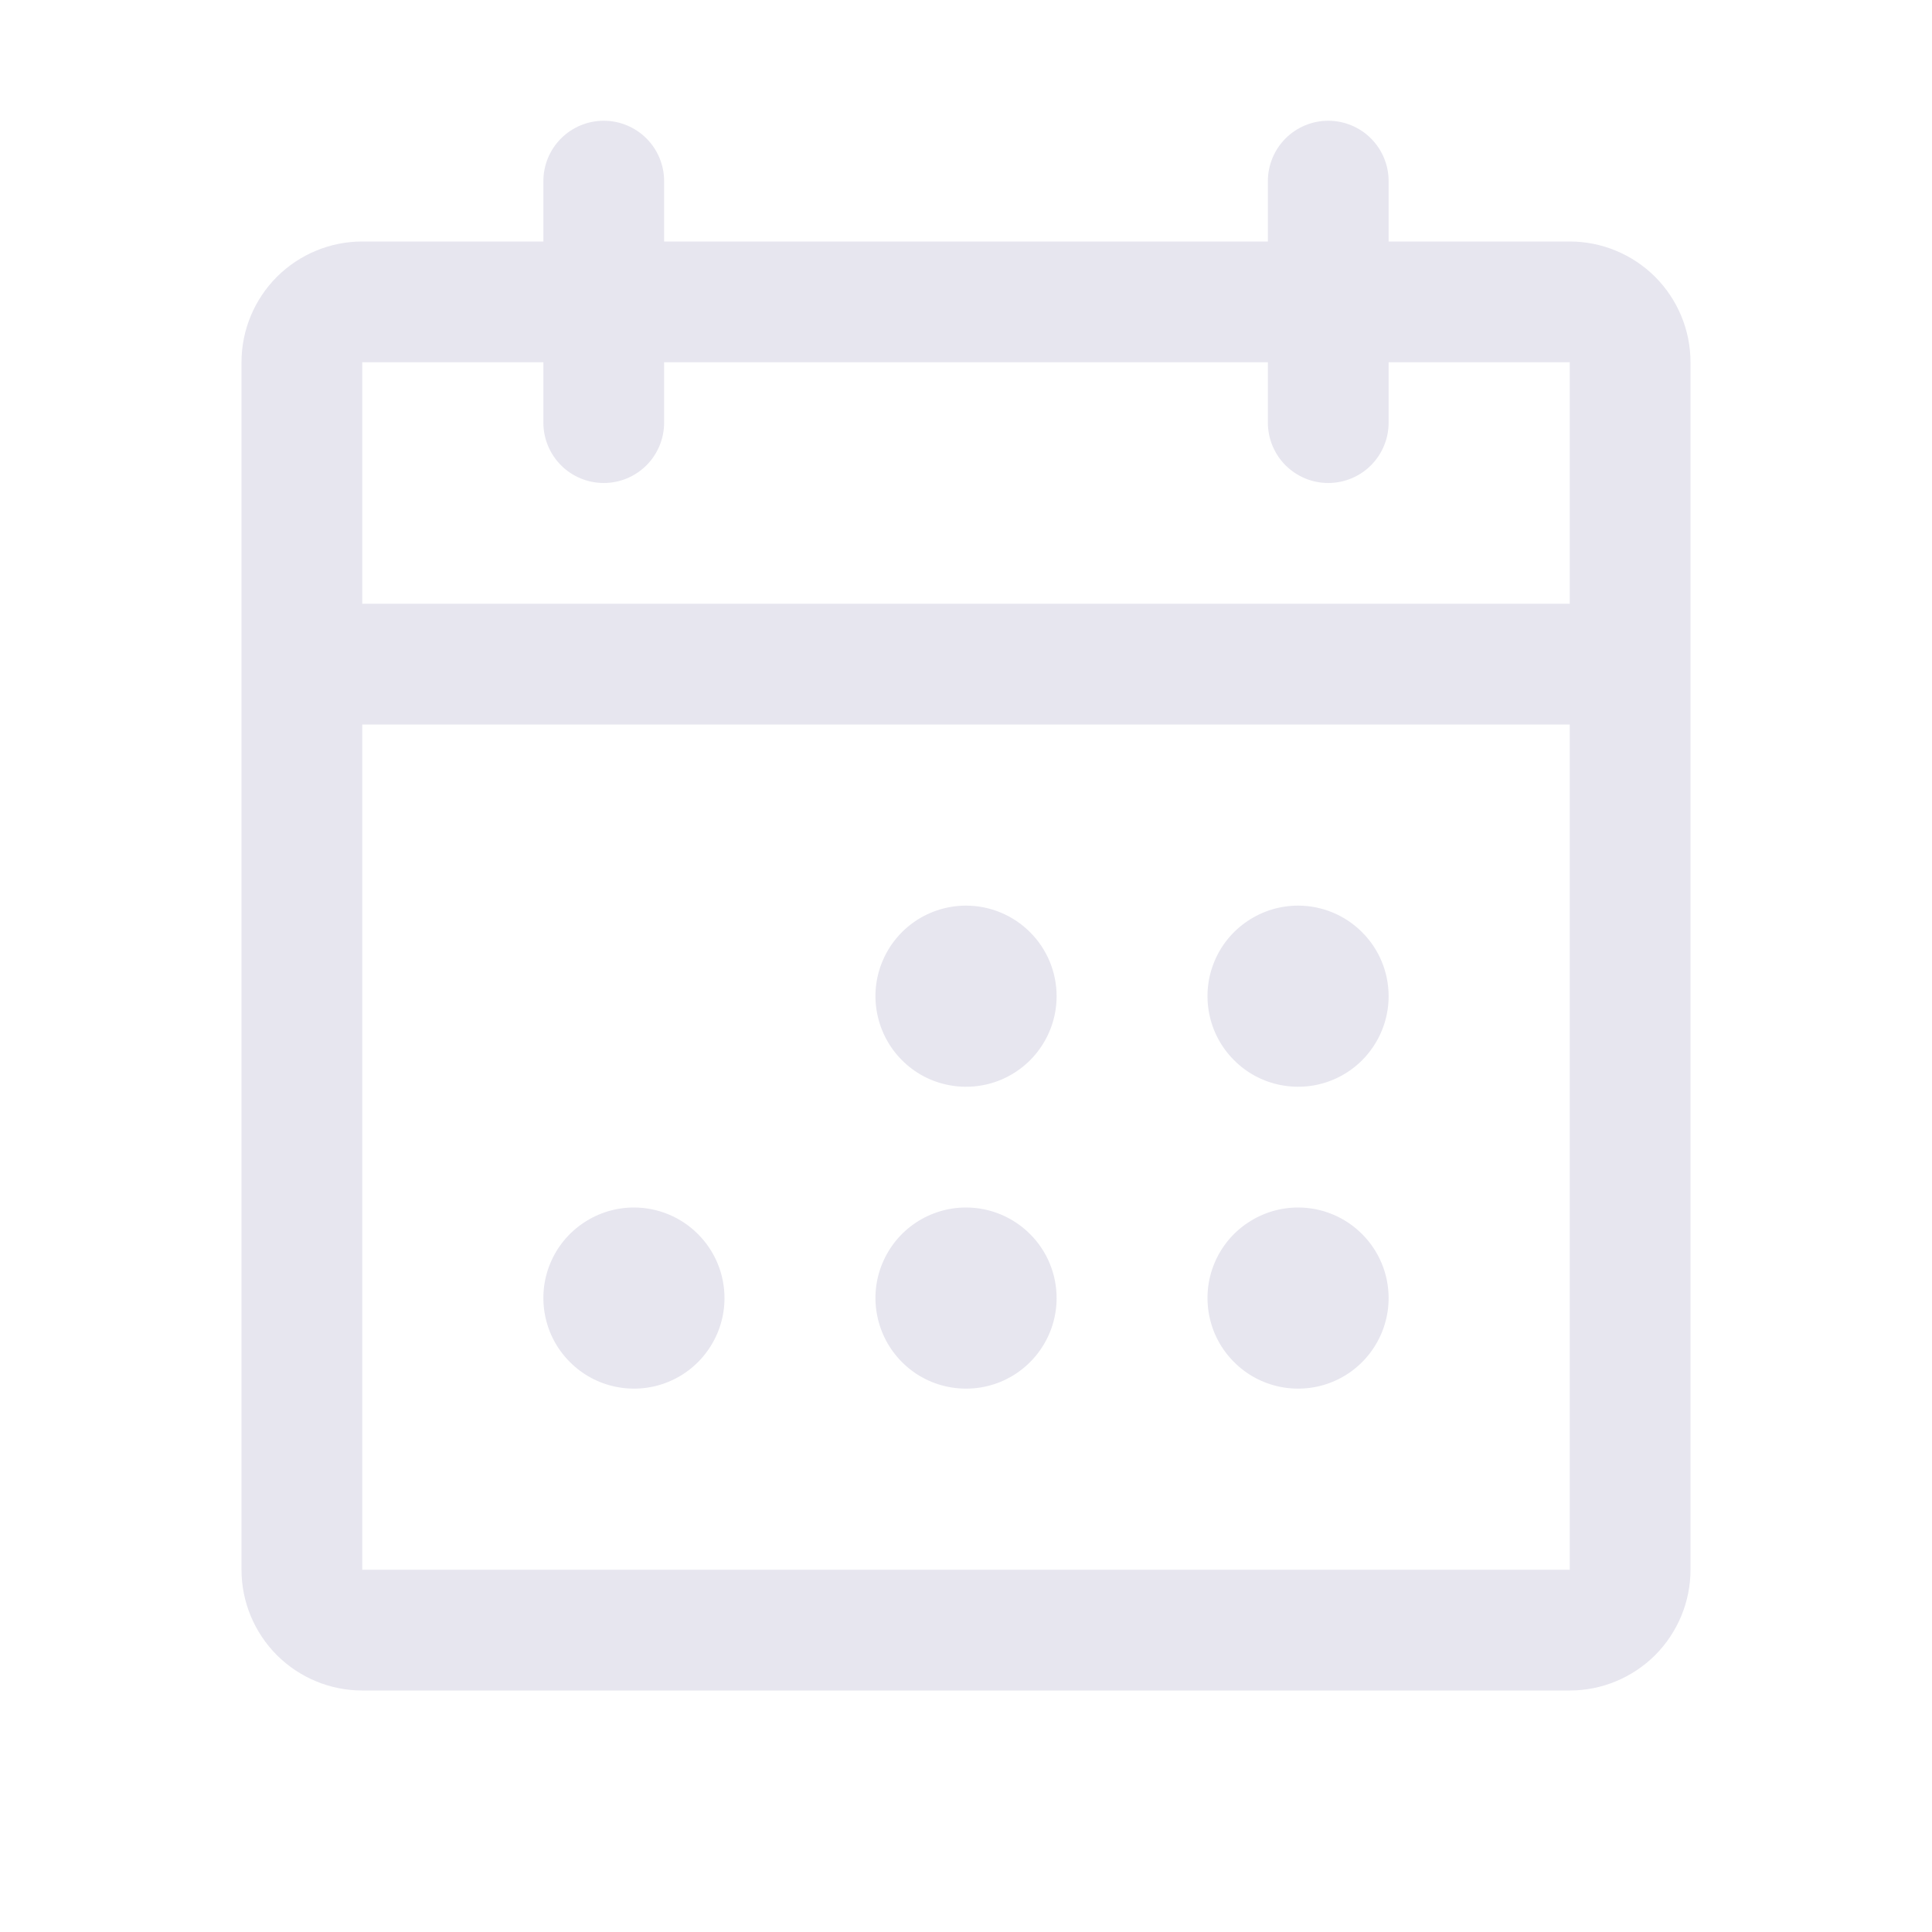 <svg width="20" height="20" viewBox="0 0 20 20" fill="none" xmlns="http://www.w3.org/2000/svg">
<path d="M16.25 2.5H14.375V1.875C14.375 1.709 14.309 1.55 14.192 1.433C14.075 1.316 13.916 1.25 13.75 1.25C13.584 1.25 13.425 1.316 13.308 1.433C13.191 1.55 13.125 1.709 13.125 1.875V2.5H6.875V1.875C6.875 1.709 6.809 1.55 6.692 1.433C6.575 1.316 6.416 1.25 6.25 1.25C6.084 1.25 5.925 1.316 5.808 1.433C5.691 1.55 5.625 1.709 5.625 1.875V2.5H3.75C3.418 2.5 3.101 2.632 2.866 2.866C2.632 3.101 2.5 3.418 2.5 3.75V16.25C2.5 16.581 2.632 16.899 2.866 17.134C3.101 17.368 3.418 17.5 3.75 17.5H16.25C16.581 17.5 16.899 17.368 17.134 17.134C17.368 16.899 17.5 16.581 17.5 16.25V3.75C17.5 3.418 17.368 3.101 17.134 2.866C16.899 2.632 16.581 2.5 16.25 2.5ZM5.625 3.75V4.375C5.625 4.541 5.691 4.7 5.808 4.817C5.925 4.934 6.084 5 6.25 5C6.416 5 6.575 4.934 6.692 4.817C6.809 4.7 6.875 4.541 6.875 4.375V3.75H13.125V4.375C13.125 4.541 13.191 4.7 13.308 4.817C13.425 4.934 13.584 5 13.75 5C13.916 5 14.075 4.934 14.192 4.817C14.309 4.7 14.375 4.541 14.375 4.375V3.75H16.25V6.25H3.75V3.75H5.625ZM16.25 16.25H3.75V7.5H16.25V16.25ZM10.938 10.312C10.938 10.498 10.883 10.679 10.78 10.833C10.677 10.988 10.53 11.108 10.359 11.179C10.188 11.25 9.999 11.268 9.817 11.232C9.635 11.196 9.468 11.107 9.337 10.975C9.206 10.844 9.117 10.677 9.081 10.495C9.044 10.313 9.063 10.125 9.134 9.954C9.205 9.782 9.325 9.636 9.479 9.533C9.633 9.43 9.815 9.375 10 9.375C10.249 9.375 10.487 9.474 10.663 9.65C10.839 9.825 10.938 10.064 10.938 10.312ZM14.375 10.312C14.375 10.498 14.32 10.679 14.217 10.833C14.114 10.988 13.968 11.108 13.796 11.179C13.625 11.25 13.437 11.268 13.255 11.232C13.073 11.196 12.906 11.107 12.775 10.975C12.643 10.844 12.554 10.677 12.518 10.495C12.482 10.313 12.5 10.125 12.571 9.954C12.642 9.782 12.762 9.636 12.917 9.533C13.071 9.43 13.252 9.375 13.438 9.375C13.686 9.375 13.925 9.474 14.1 9.65C14.276 9.825 14.375 10.064 14.375 10.312ZM7.5 13.438C7.5 13.623 7.445 13.804 7.342 13.958C7.239 14.113 7.093 14.233 6.921 14.304C6.75 14.375 6.561 14.393 6.38 14.357C6.198 14.321 6.031 14.232 5.9 14.1C5.768 13.969 5.679 13.802 5.643 13.62C5.607 13.438 5.625 13.25 5.696 13.079C5.767 12.907 5.887 12.761 6.042 12.658C6.196 12.555 6.377 12.5 6.562 12.5C6.811 12.5 7.05 12.599 7.225 12.775C7.401 12.95 7.5 13.189 7.5 13.438ZM10.938 13.438C10.938 13.623 10.883 13.804 10.78 13.958C10.677 14.113 10.53 14.233 10.359 14.304C10.188 14.375 9.999 14.393 9.817 14.357C9.635 14.321 9.468 14.232 9.337 14.1C9.206 13.969 9.117 13.802 9.081 13.62C9.044 13.438 9.063 13.25 9.134 13.079C9.205 12.907 9.325 12.761 9.479 12.658C9.633 12.555 9.815 12.5 10 12.5C10.249 12.5 10.487 12.599 10.663 12.775C10.839 12.95 10.938 13.189 10.938 13.438ZM14.375 13.438C14.375 13.623 14.32 13.804 14.217 13.958C14.114 14.113 13.968 14.233 13.796 14.304C13.625 14.375 13.437 14.393 13.255 14.357C13.073 14.321 12.906 14.232 12.775 14.1C12.643 13.969 12.554 13.802 12.518 13.62C12.482 13.438 12.5 13.25 12.571 13.079C12.642 12.907 12.762 12.761 12.917 12.658C13.071 12.555 13.252 12.5 13.438 12.5C13.686 12.5 13.925 12.599 14.1 12.775C14.276 12.95 14.375 13.189 14.375 13.438Z" fill="#E7E6EF"/>
</svg>
